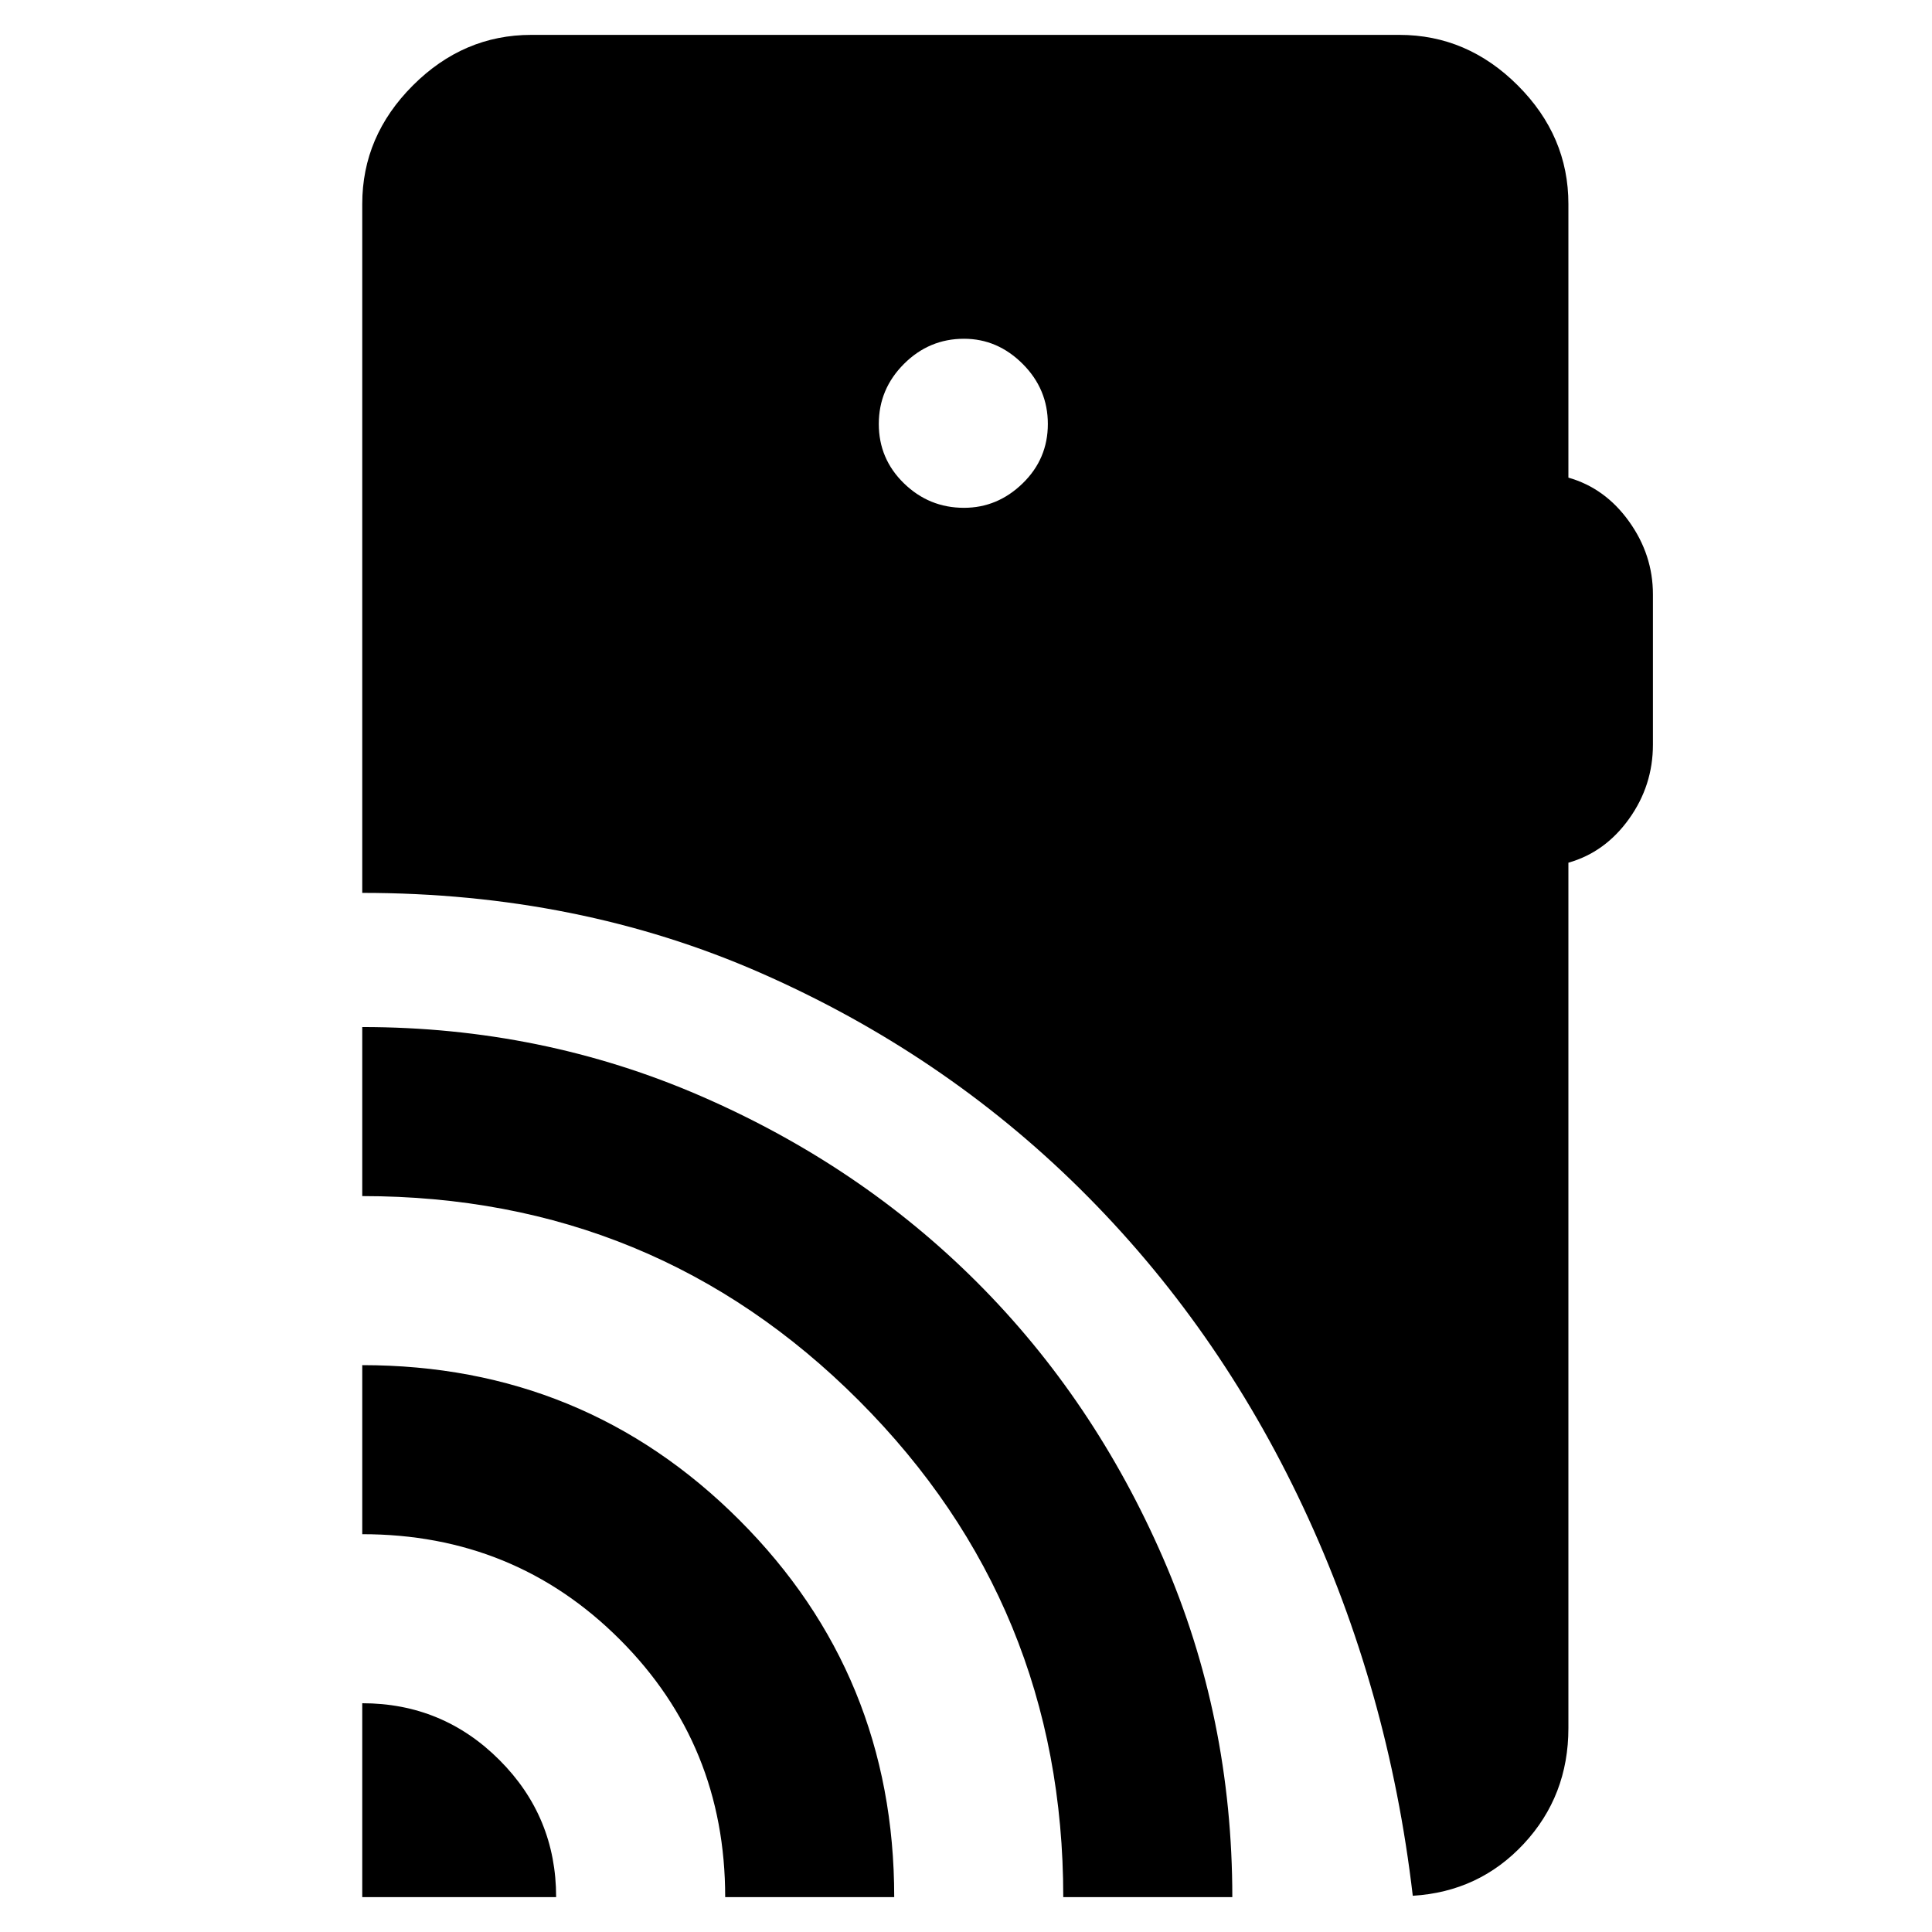 <svg xmlns="http://www.w3.org/2000/svg" height="40" viewBox="0 -960 960 960" width="40"><path d="M180-17.33v-96.34q39.96 0 68.15 28.19 28.19 28.18 28.19 68.15H180Zm180.34 0q0-75.67-52.34-128-52.33-52.34-128-52.34v-84q110.42 0 187.38 76.96 76.95 76.96 76.95 187.38h-83.99Zm167.99 0q0-145-101.51-246.67Q325.31-365.67 180-365.67v-84q89.33 0 168.34 34.34 79 34.34 137.16 92.5 58.15 58.15 92.49 137.16 34.34 79.01 34.34 168.34h-84ZM479-707.67q16.67 0 29.17-12.16 12.5-12.17 12.5-29.5 0-17.34-12.5-29.84T479-791.67q-17.33 0-29.83 12.5t-12.5 29.84q0 17.33 12.5 29.5 12.5 12.16 29.83 12.16ZM702-18q-12-102.67-54.46-193.11-42.45-90.44-110.84-158.12-68.4-67.68-158.88-107.39-90.49-39.71-197.82-39.71v-342.34q0-33.72 25.14-58.86 25.13-25.14 58.86-25.14h431.33q33.73 0 58.87 25.14 25.13 25.14 25.13 58.86v136q18.24 5.18 30.12 21.76 11.88 16.58 11.88 36.24V-590q0 20.33-11.88 36.91t-30.12 21.76v430q0 33.68-22.16 57.5Q735-20 702-18Z"/></svg>
